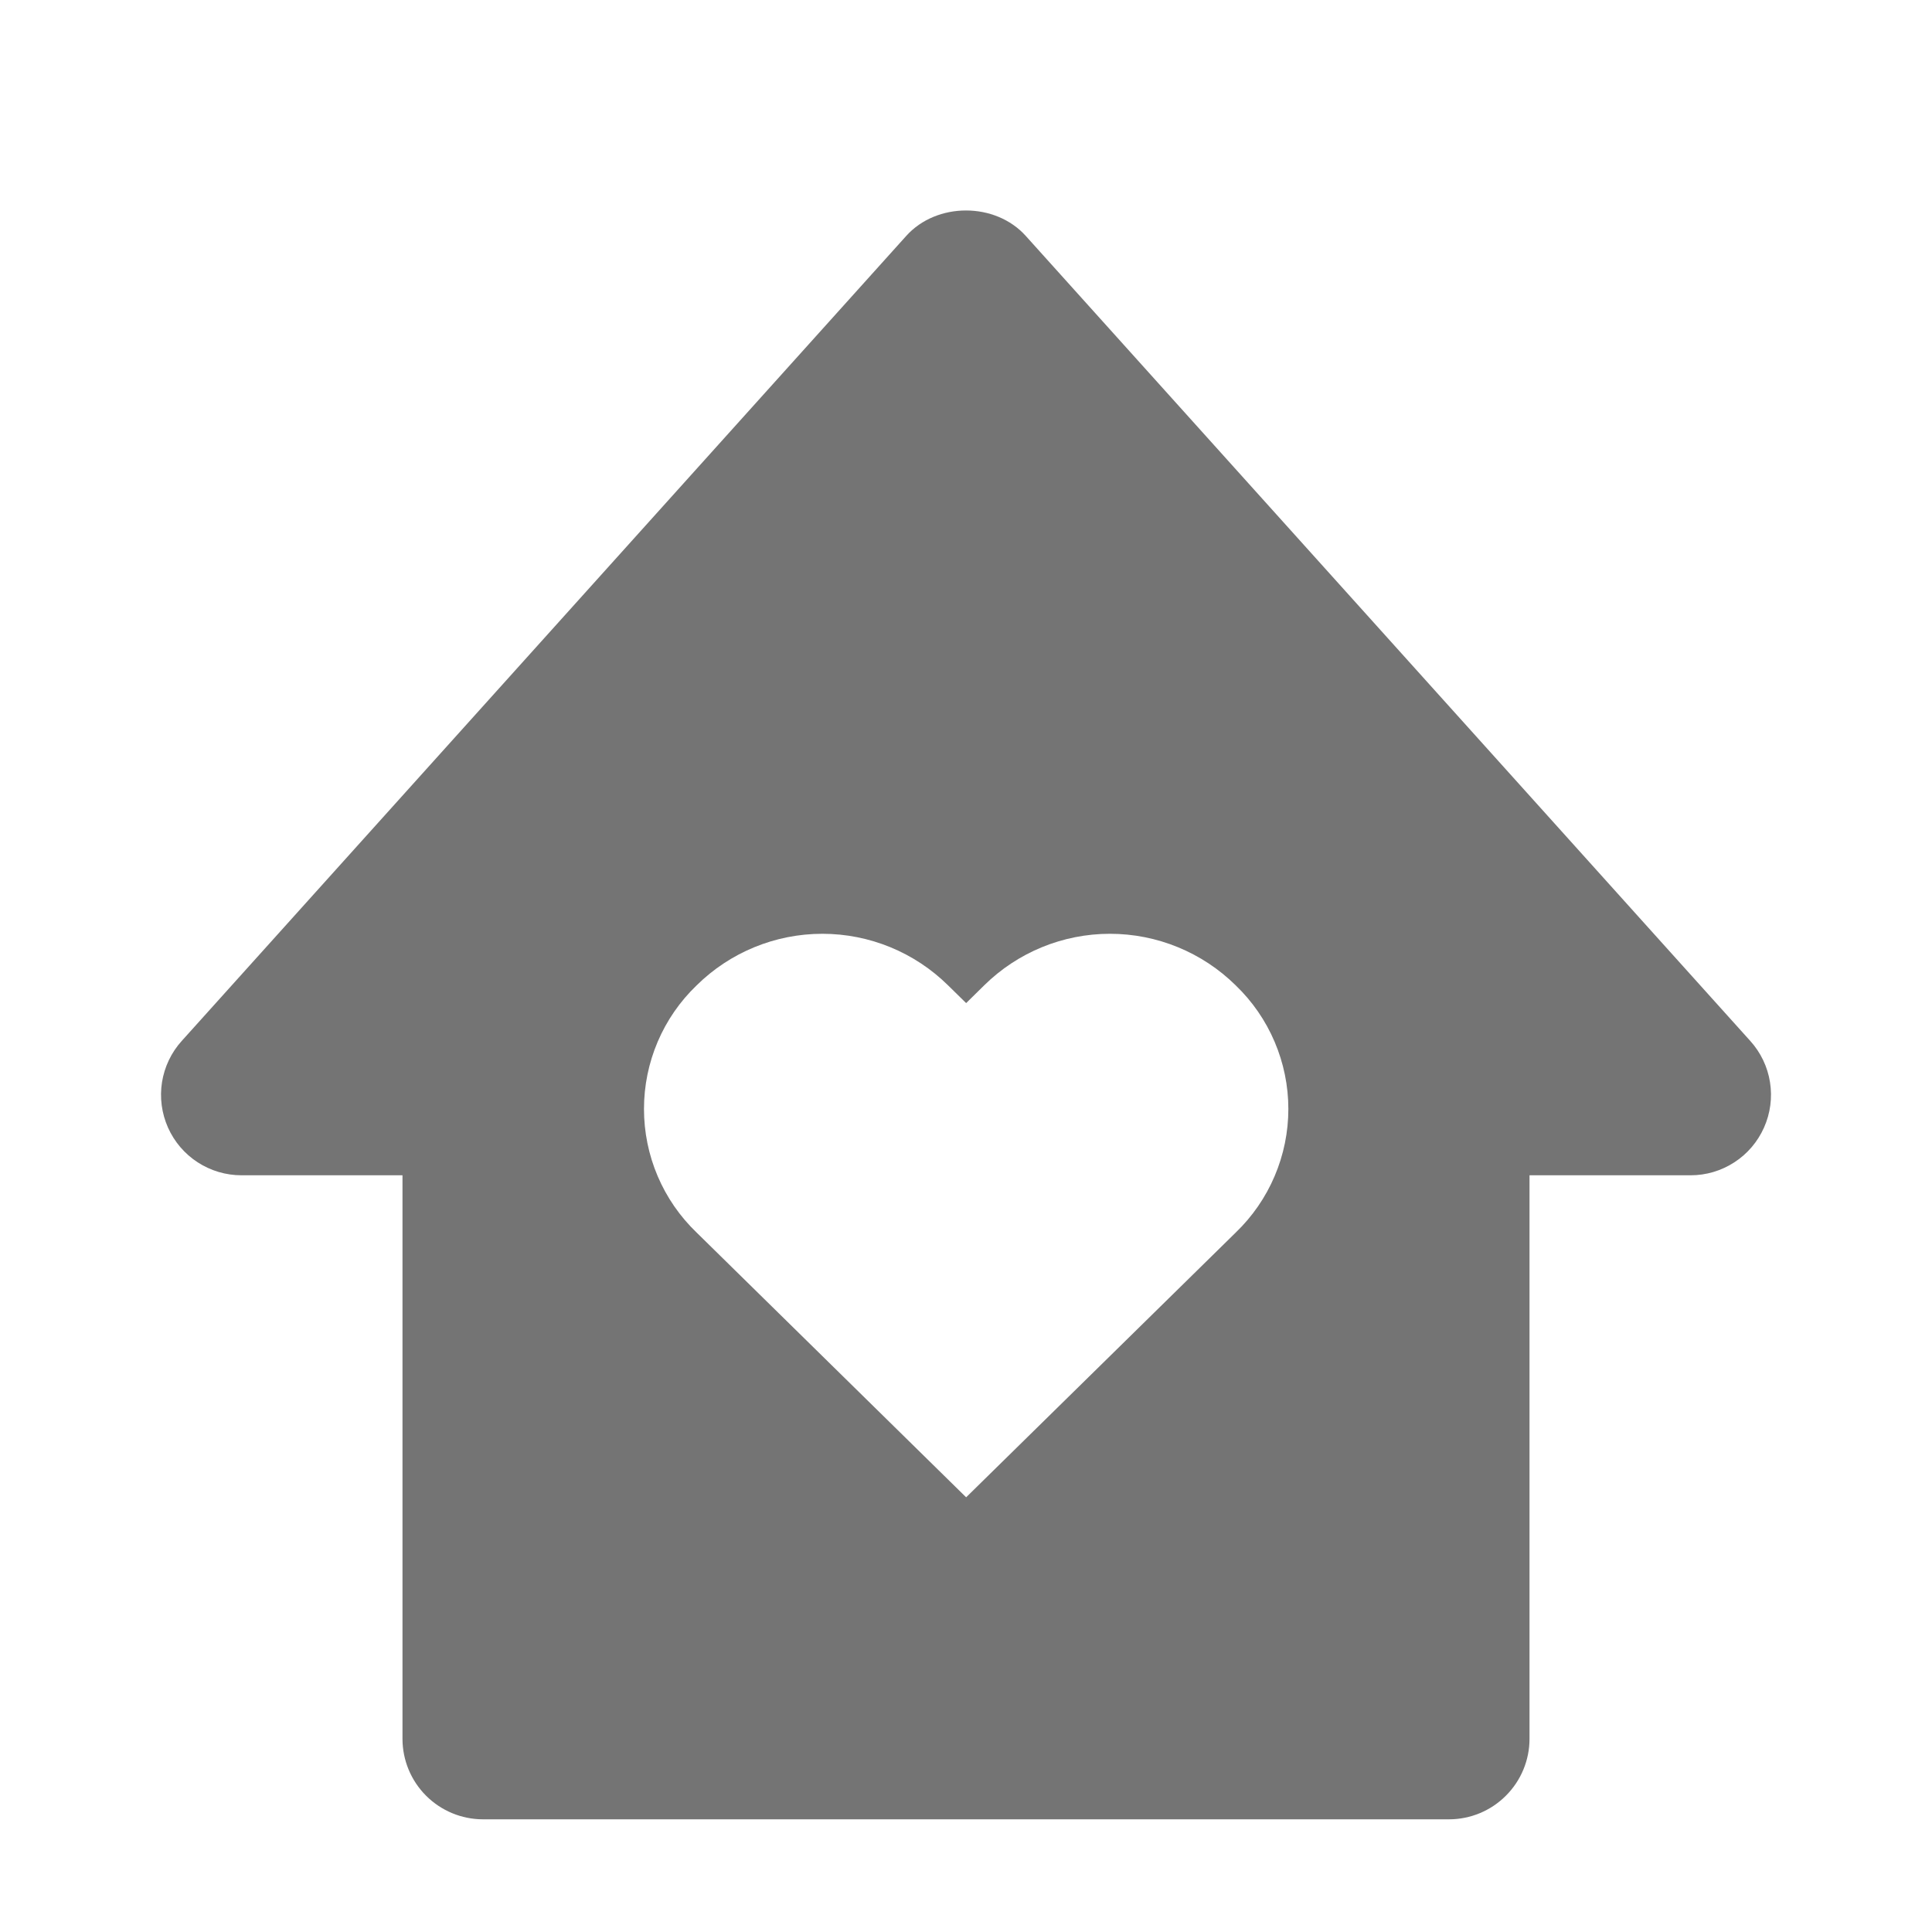 <svg width="40" height="40" viewBox="0 0 40 40" fill="none" xmlns="http://www.w3.org/2000/svg">
<path d="M5 24.333H8.333V36C8.333 36.442 8.509 36.866 8.821 37.178C9.134 37.491 9.558 37.667 10 37.667H30C30.442 37.667 30.866 37.491 31.178 37.178C31.491 36.866 31.667 36.442 31.667 36V24.333H35C35.322 24.334 35.637 24.24 35.907 24.065C36.178 23.89 36.391 23.639 36.522 23.345C36.653 23.051 36.697 22.725 36.646 22.406C36.596 22.088 36.454 21.791 36.238 21.552L21.238 4.885C20.607 4.182 19.393 4.182 18.762 4.885L3.762 21.552C3.546 21.791 3.405 22.088 3.354 22.406C3.304 22.724 3.347 23.05 3.478 23.345C3.609 23.639 3.822 23.889 4.092 24.064C4.363 24.24 4.678 24.333 5 24.333ZM14.422 20.402C15.115 19.717 16.051 19.333 17.026 19.333C18.001 19.333 18.936 19.717 19.63 20.402L20.003 20.768L20.375 20.402C21.069 19.717 22.005 19.333 22.98 19.333C23.955 19.333 24.891 19.717 25.585 20.402C25.929 20.733 26.203 21.13 26.39 21.57C26.577 22.009 26.674 22.482 26.674 22.96C26.674 23.438 26.577 23.911 26.39 24.35C26.203 24.79 25.929 25.187 25.585 25.518L20.003 31L14.422 25.518C14.077 25.187 13.803 24.79 13.616 24.35C13.429 23.911 13.333 23.438 13.333 22.96C13.333 22.482 13.429 22.009 13.616 21.57C13.803 21.13 14.077 20.733 14.422 20.402Z" fill="#747474"/>
</svg>
